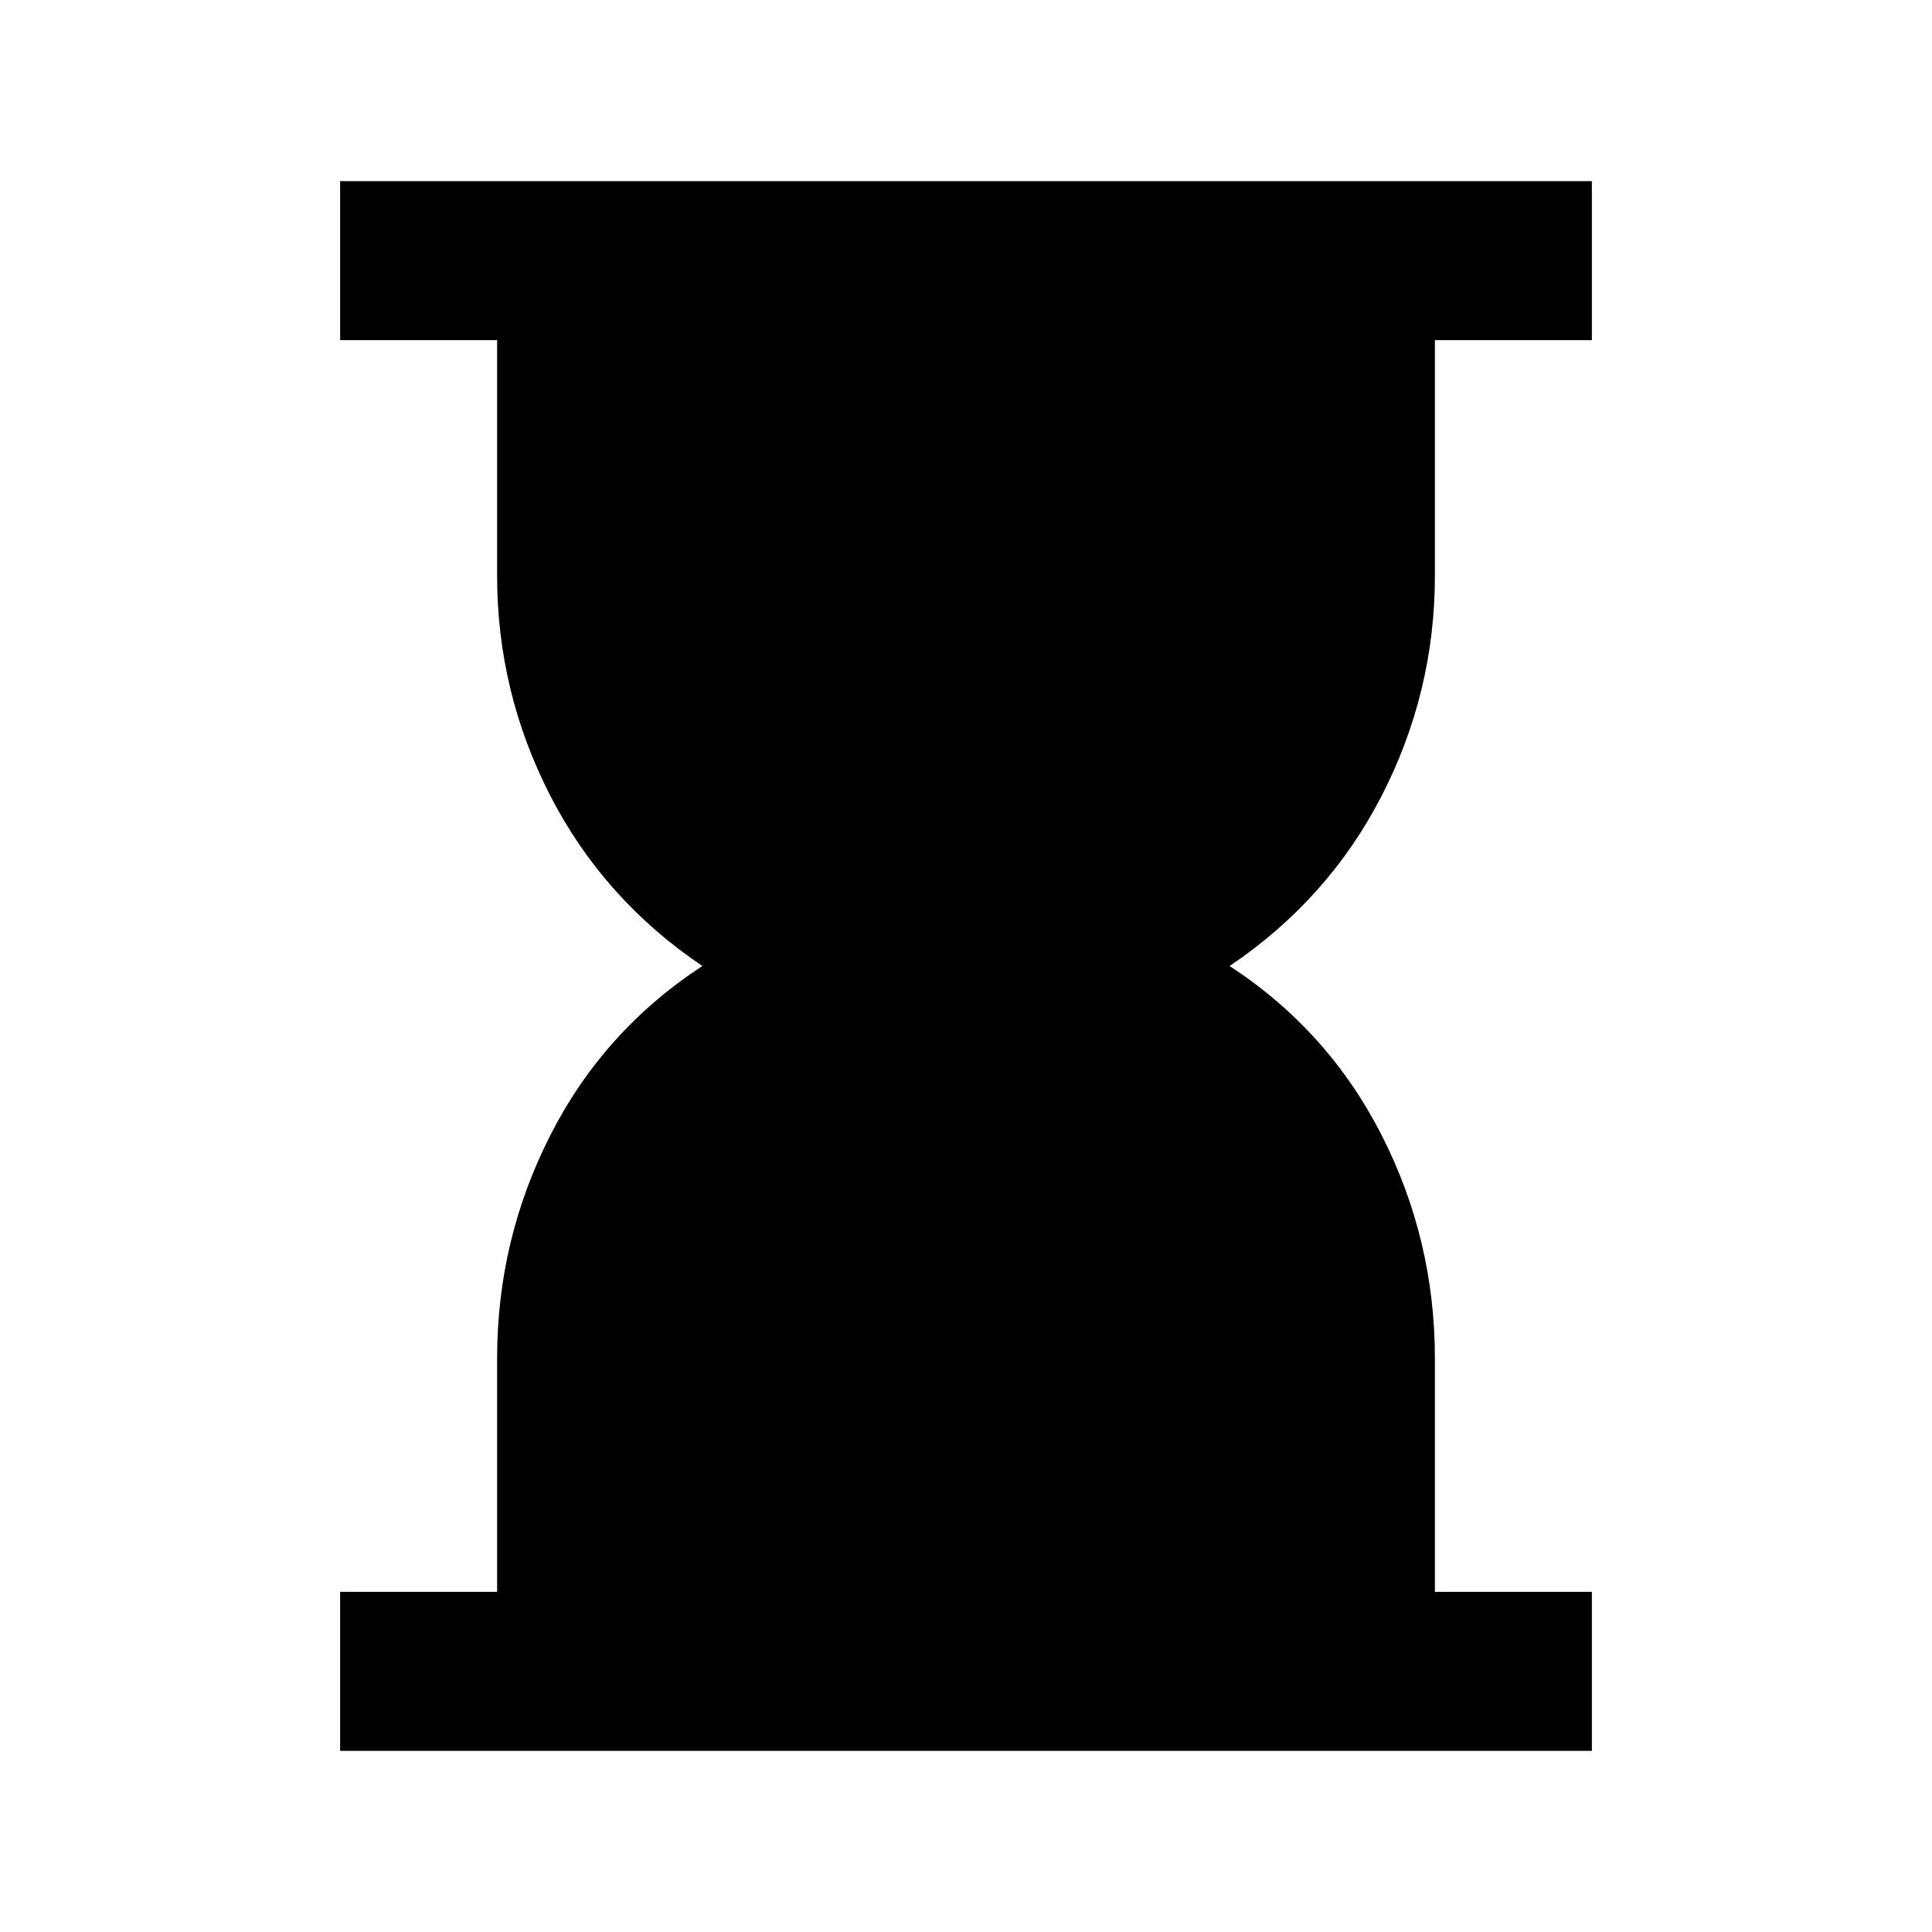 <svg xmlns="http://www.w3.org/2000/svg" height="20" width="20"><path d="M3.521 18.125v-1.646h1.625v-2.417q0-1.229.552-2.312.552-1.083 1.573-1.75-1.021-.688-1.573-1.76-.552-1.073-.552-2.282V3.521H3.521V1.875h12.958v1.646h-1.625v2.437q0 1.209-.552 2.282-.552 1.072-1.573 1.76 1.021.667 1.573 1.75t.552 2.312v2.417h1.625v1.646Z"/></svg>